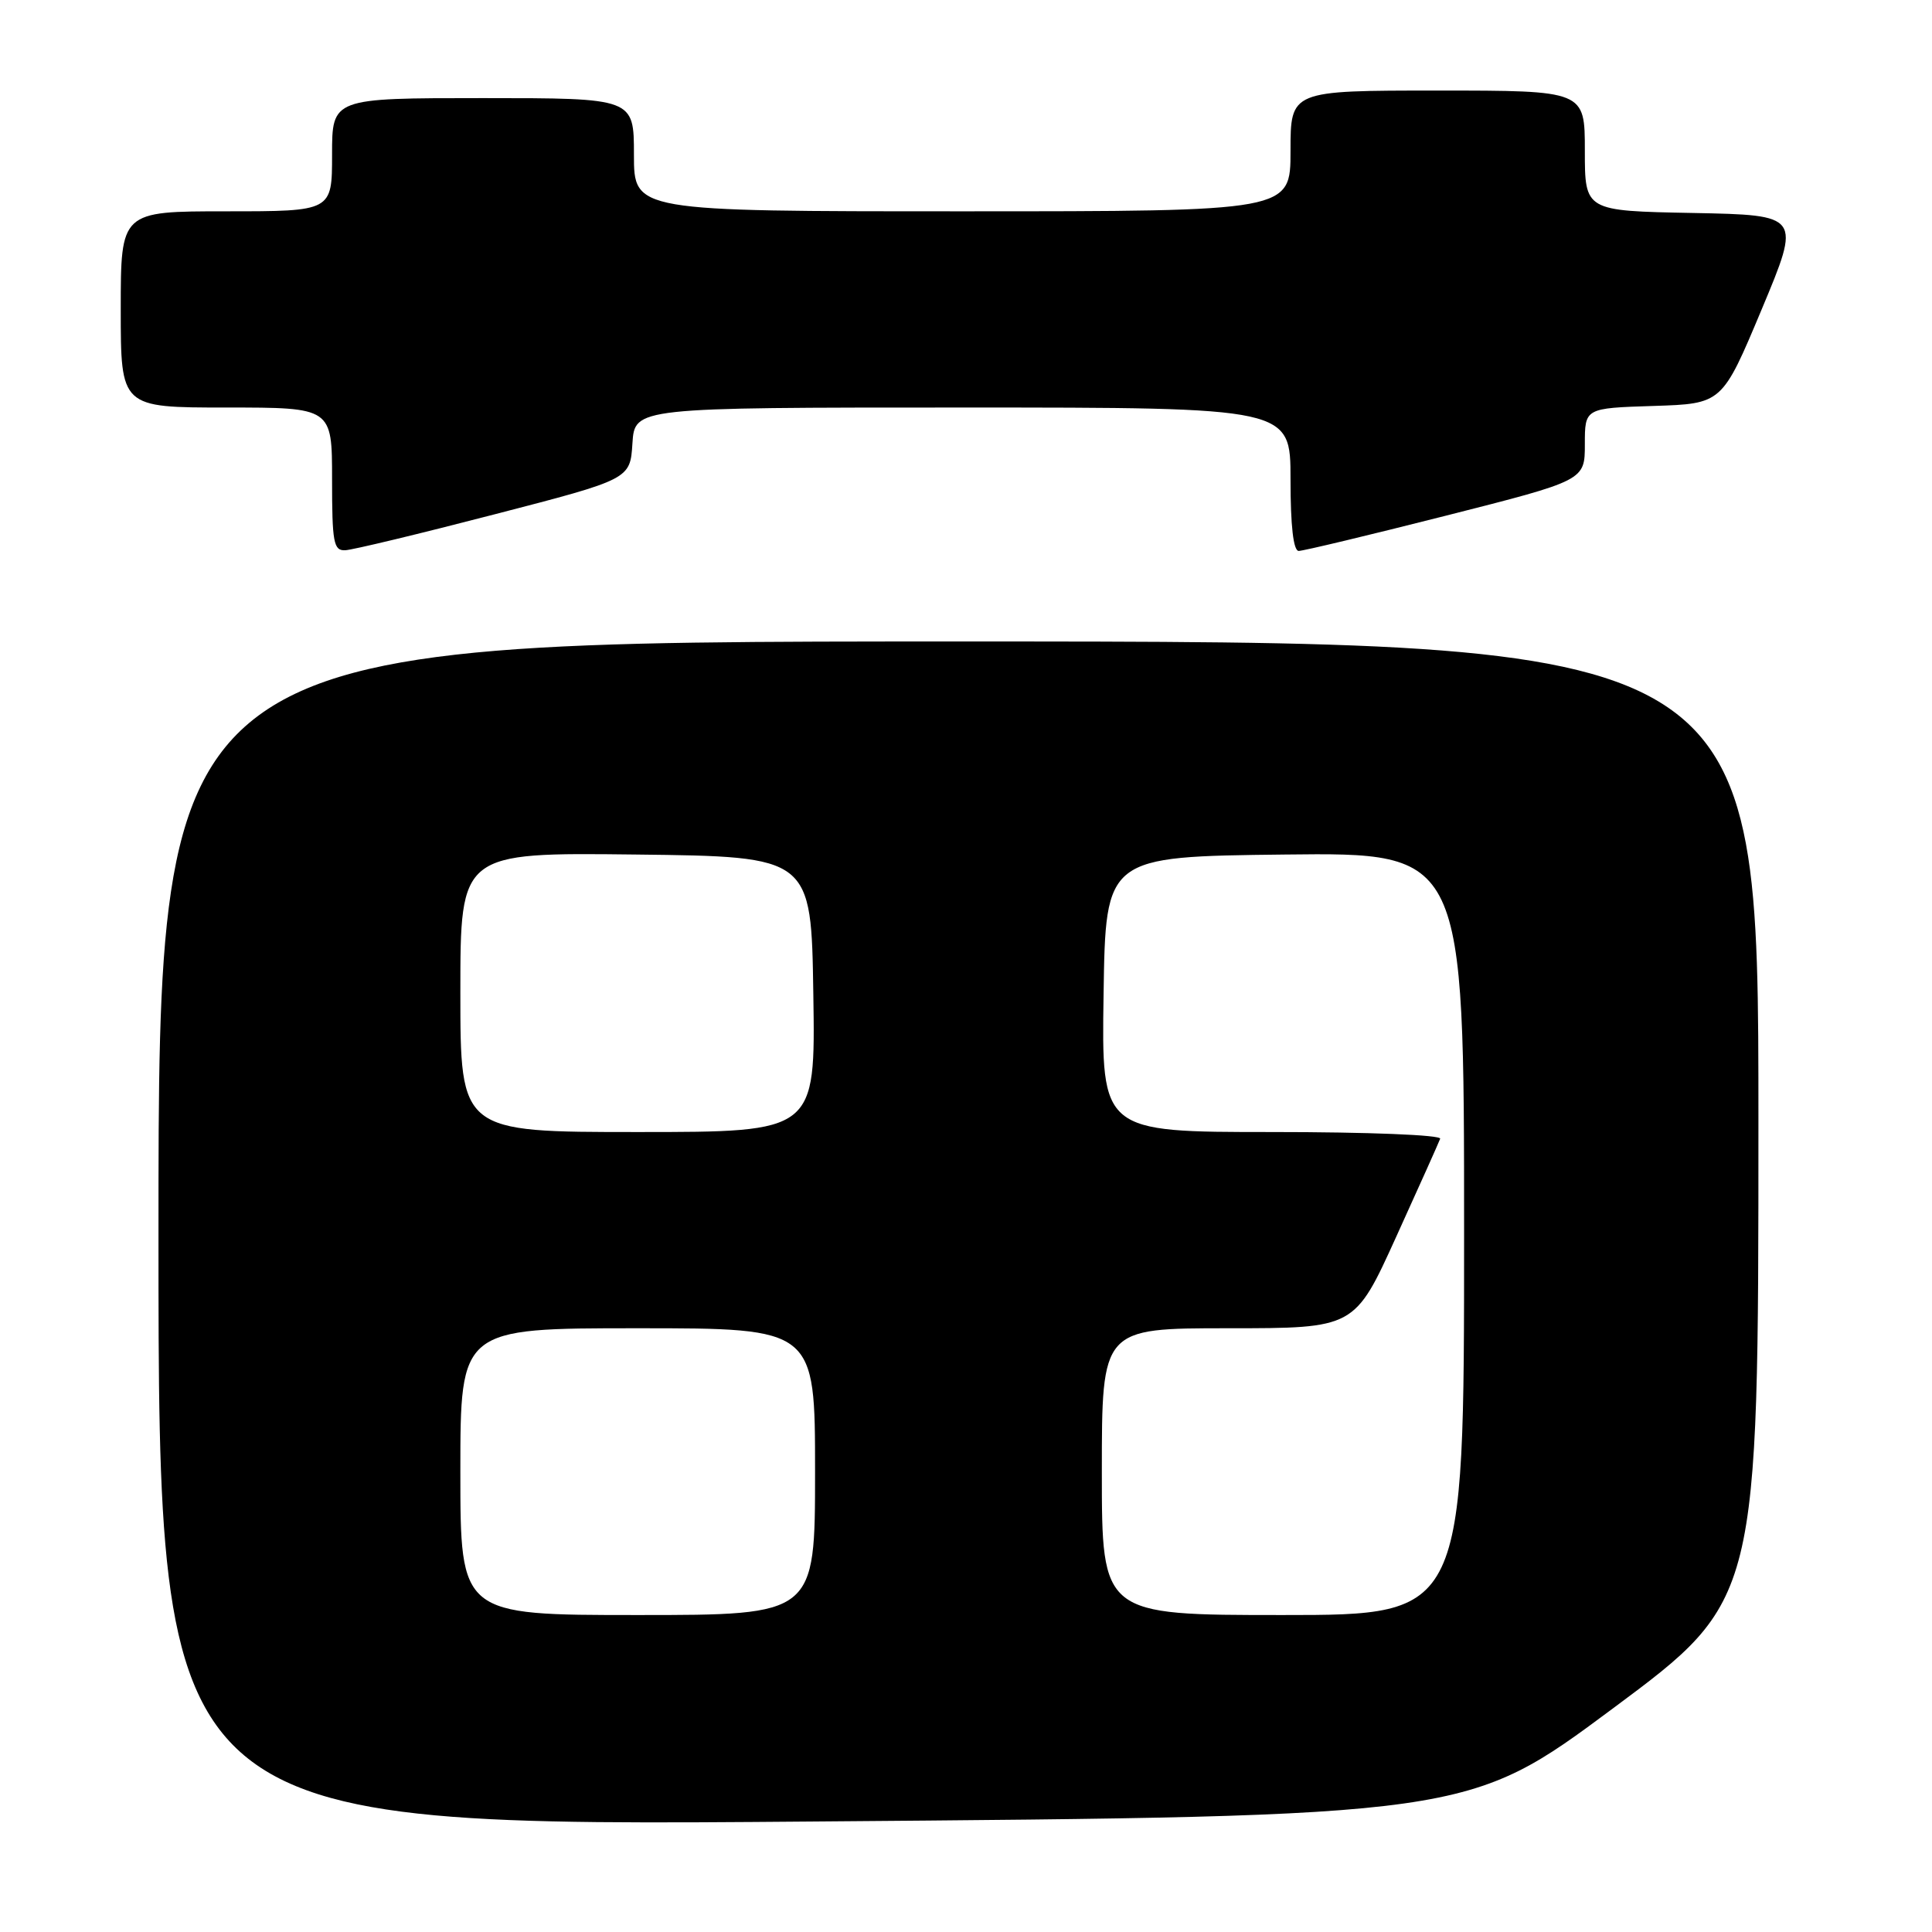 <?xml version="1.0" encoding="UTF-8" standalone="no"?>
<!DOCTYPE svg PUBLIC "-//W3C//DTD SVG 1.1//EN" "http://www.w3.org/Graphics/SVG/1.1/DTD/svg11.dtd" >
<svg xmlns="http://www.w3.org/2000/svg" xmlns:xlink="http://www.w3.org/1999/xlink" version="1.1" viewBox="0 0 256 256">
 <g >
 <path fill="currentColor"
d=" M 213.74 226.36 C 233.00 212.04 233.00 212.04 233.00 148.52 C 233.00 85.00 233.00 85.00 127.00 85.00 C 21.00 85.00 21.00 85.00 21.00 163.53 C 21.00 242.06 21.00 242.06 107.74 241.36 C 194.49 240.67 194.49 240.67 213.74 226.36 Z  M 65.50 68.16 C 83.50 63.50 83.50 63.50 83.80 58.75 C 84.11 54.00 84.11 54.00 127.55 54.00 C 171.00 54.00 171.00 54.00 171.00 63.50 C 171.00 69.69 171.38 73.00 172.09 73.00 C 172.69 73.00 181.46 70.90 191.59 68.33 C 210.00 63.66 210.00 63.66 210.00 58.87 C 210.00 54.08 210.00 54.08 219.10 53.79 C 228.19 53.50 228.19 53.50 233.43 41.00 C 238.66 28.50 238.66 28.50 224.33 28.22 C 210.00 27.95 210.00 27.95 210.00 19.97 C 210.00 12.00 210.00 12.00 190.50 12.00 C 171.00 12.00 171.00 12.00 171.00 20.00 C 171.00 28.00 171.00 28.00 127.50 28.00 C 84.00 28.00 84.00 28.00 84.00 20.50 C 84.00 13.00 84.00 13.00 64.00 13.00 C 44.00 13.00 44.00 13.00 44.00 20.50 C 44.00 28.00 44.00 28.00 30.00 28.00 C 16.00 28.00 16.00 28.00 16.00 41.00 C 16.00 54.00 16.00 54.00 30.00 54.00 C 44.00 54.00 44.00 54.00 44.00 63.50 C 44.00 71.91 44.20 72.99 45.75 72.91 C 46.71 72.87 55.60 70.73 65.50 68.16 Z  M 61.00 195.00 C 61.00 176.00 61.00 176.00 84.50 176.00 C 108.00 176.00 108.00 176.00 108.00 195.00 C 108.00 214.00 108.00 214.00 84.50 214.00 C 61.00 214.00 61.00 214.00 61.00 195.00 Z  M 146.00 195.00 C 146.00 176.00 146.00 176.00 162.75 176.00 C 179.50 176.00 179.50 176.00 185.00 163.89 C 188.03 157.23 190.65 151.38 190.83 150.89 C 191.02 150.39 181.32 150.00 168.56 150.00 C 145.95 150.00 145.95 150.00 146.23 131.75 C 146.50 113.50 146.50 113.50 170.25 113.23 C 194.00 112.96 194.00 112.96 194.00 163.48 C 194.00 214.00 194.00 214.00 170.00 214.00 C 146.00 214.00 146.00 214.00 146.00 195.00 Z  M 61.00 131.48 C 61.00 112.96 61.00 112.96 84.25 113.23 C 107.50 113.50 107.50 113.50 107.77 131.75 C 108.05 150.00 108.05 150.00 84.52 150.00 C 61.00 150.00 61.00 150.00 61.00 131.48 Z "/>
</g>
</svg>
